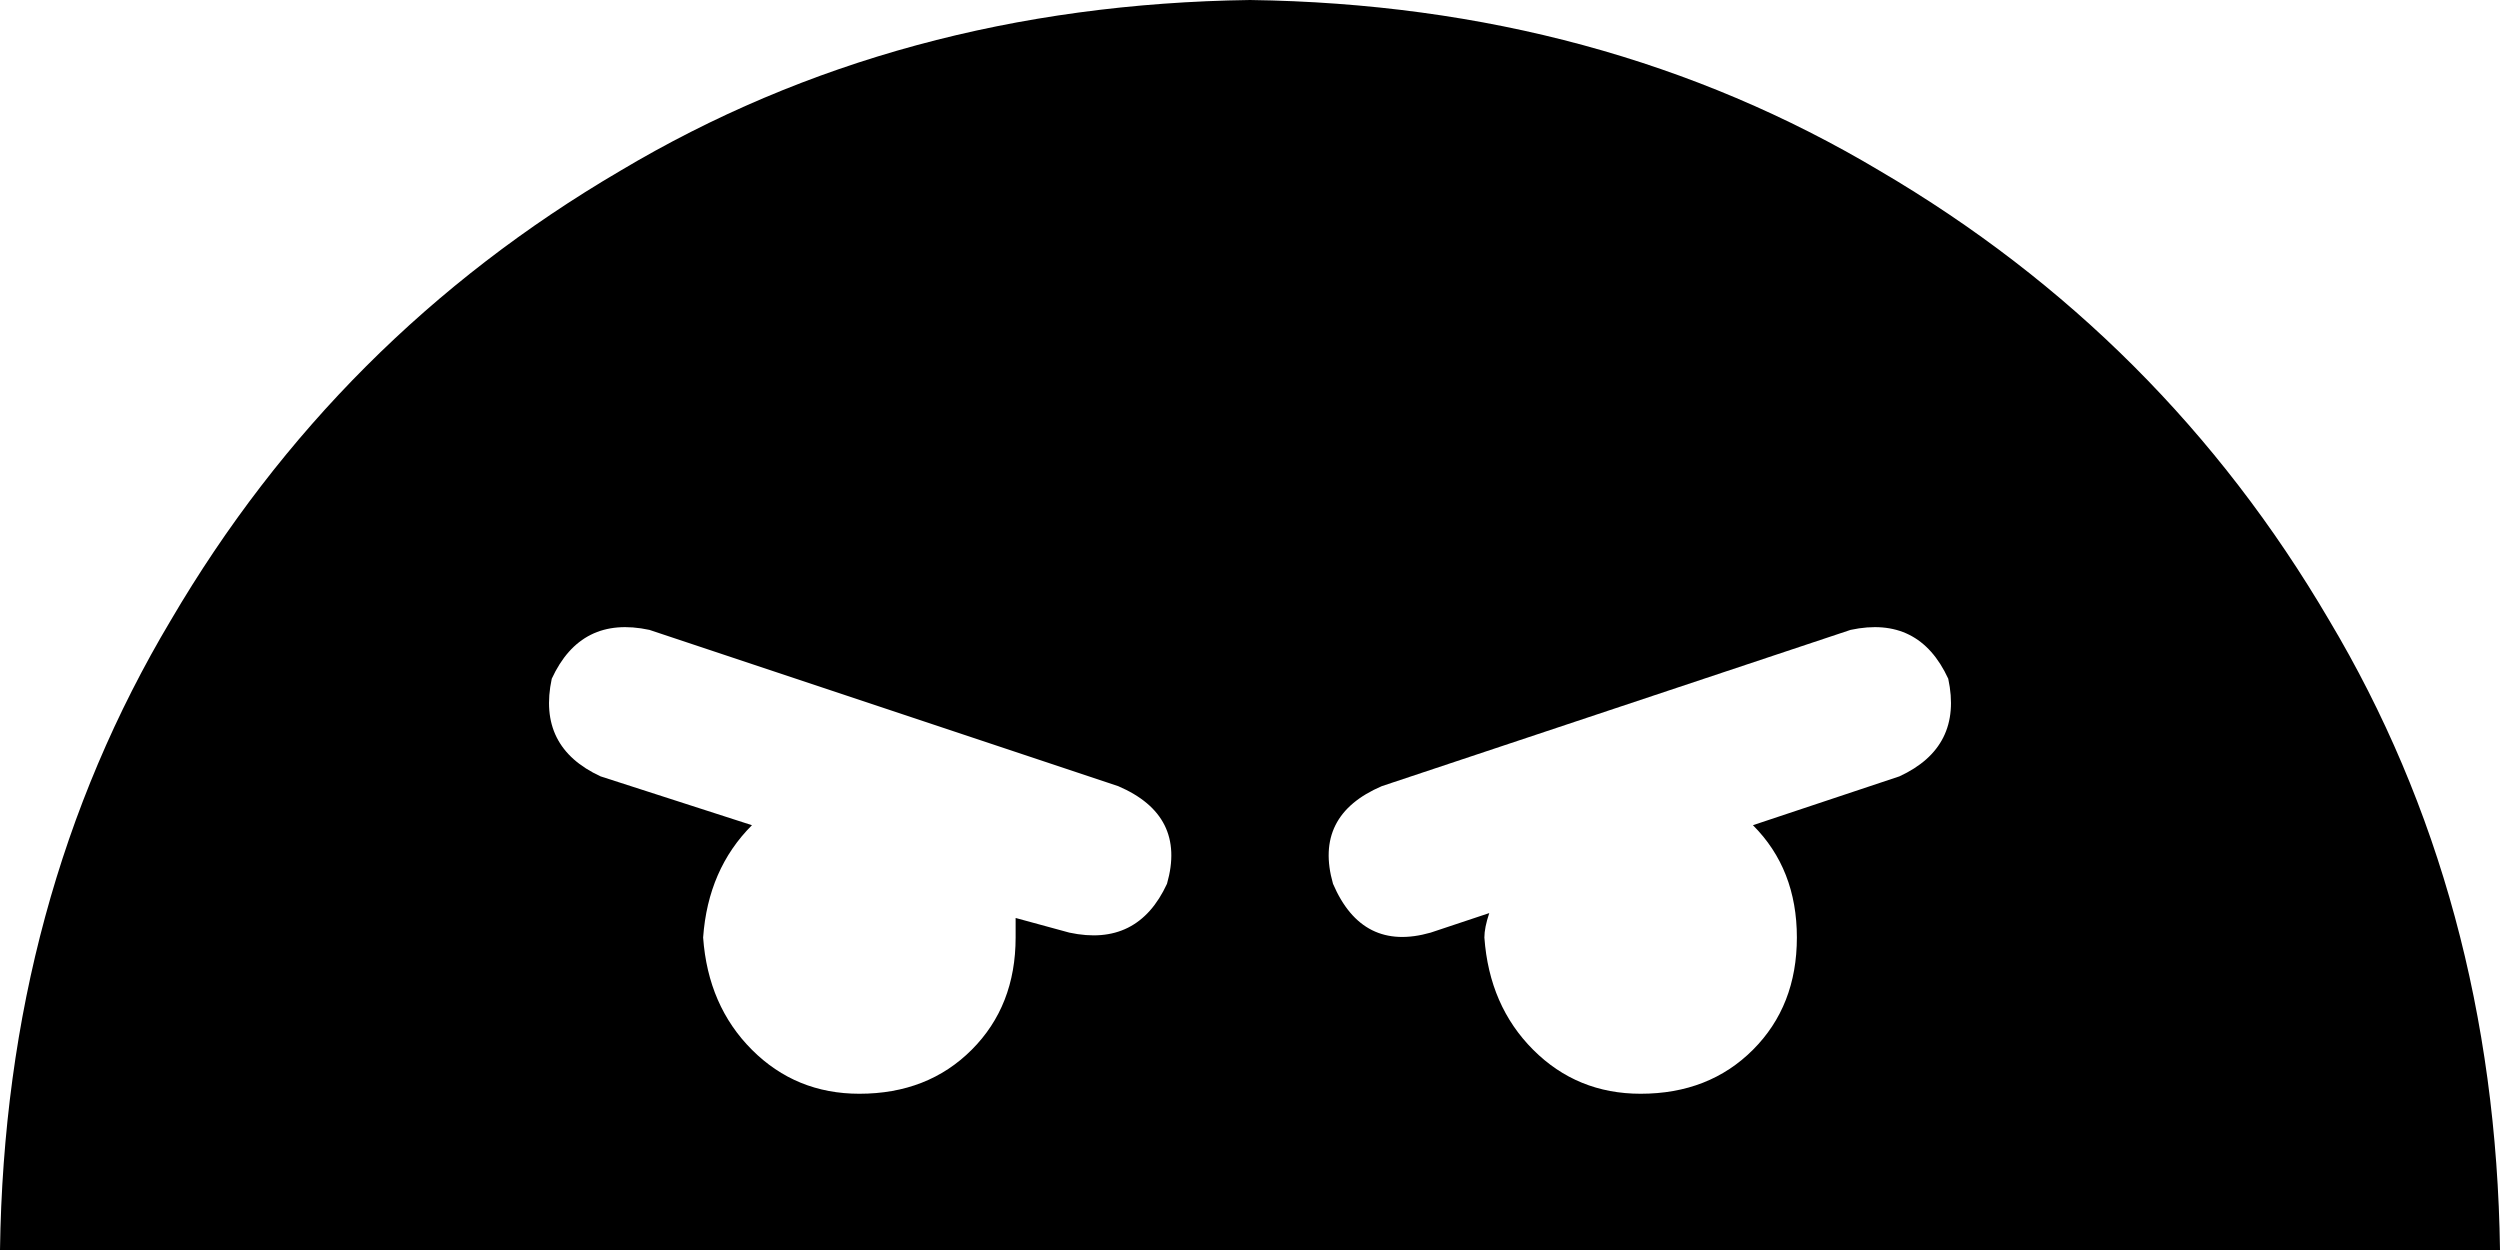 <svg xmlns="http://www.w3.org/2000/svg" viewBox="0 0 512 256">
    <path d="M 0 256 L 512 256 Q 511 184 477 127 Q 443 69 385 35 Q 328 1 256 0 Q 184 1 127 35 Q 69 69 35 127 Q 1 184 0 256 L 0 256 Z M 208 192 Q 208 206 199 215 L 199 215 Q 190 224 176 224 Q 163 224 154 215 Q 145 206 144 192 Q 145 178 154 169 L 123 159 Q 110 153 113 139 Q 119 126 133 129 L 229 161 Q 243 167 239 181 Q 233 194 219 191 L 208 188 Q 208 190 208 192 L 208 192 Z M 336 224 Q 323 224 314 215 L 314 215 Q 305 206 304 192 Q 304 190 305 187 L 293 191 Q 279 195 273 181 Q 269 167 283 161 L 379 129 Q 393 126 399 139 Q 402 153 389 159 L 359 169 Q 368 178 368 192 Q 368 206 359 215 Q 350 224 336 224 L 336 224 Z"/>
</svg>
